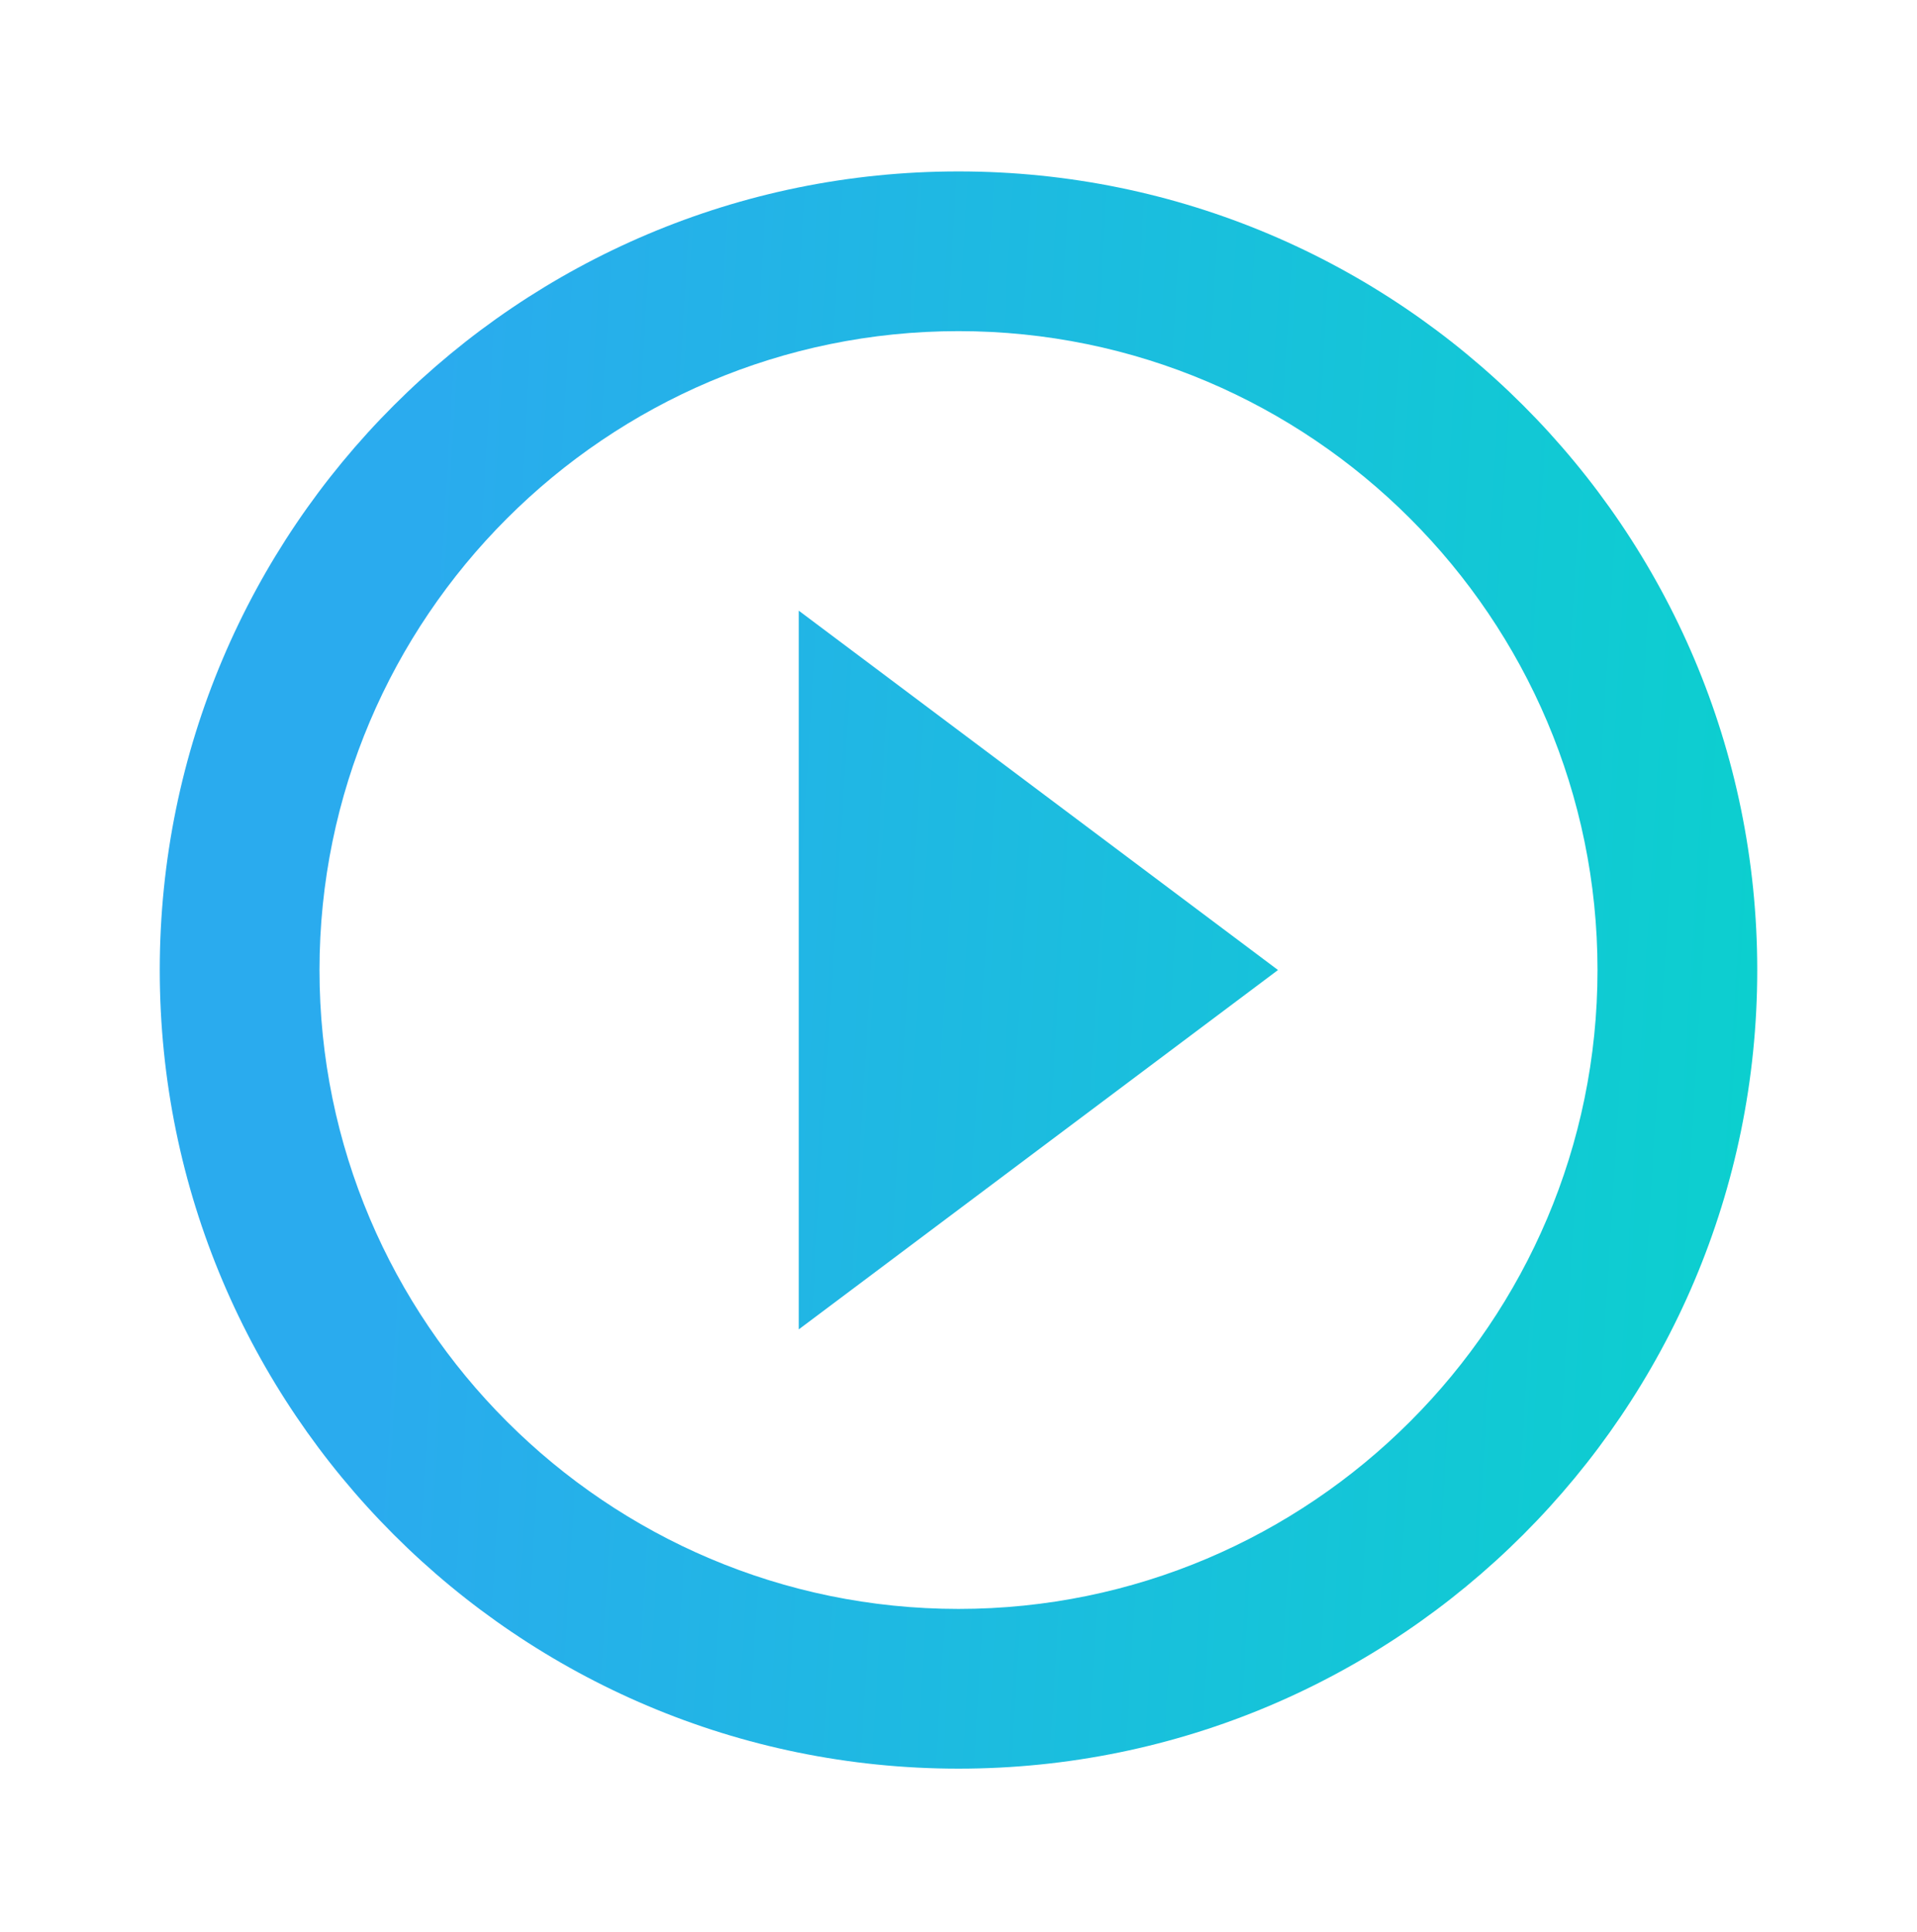 <svg fill="none" height="129" viewBox="0 0 128 129" width="128" xmlns="http://www.w3.org/2000/svg" xmlns:xlink="http://www.w3.org/1999/xlink"><linearGradient id="a" gradientUnits="userSpaceOnUse" x1="10.764" x2="117.236" y1="61.562" y2="68"><stop offset=".15" stop-color="#2aabee"/><stop offset="1" stop-color="#0ccfcf"/></linearGradient><path d="m53.333 88.781 32-24-32-24zm10.667-77.333c-29.44 0-53.333 23.893-53.333 53.333s23.893 53.334 53.333 53.334 53.333-23.894 53.333-53.334-23.893-53.333-53.333-53.333zm0 96c-23.52 0-42.667-19.147-42.667-42.667s19.147-42.667 42.667-42.667 42.667 19.147 42.667 42.667-19.147 42.667-42.667 42.667z" fill="url(#a)"/></svg>